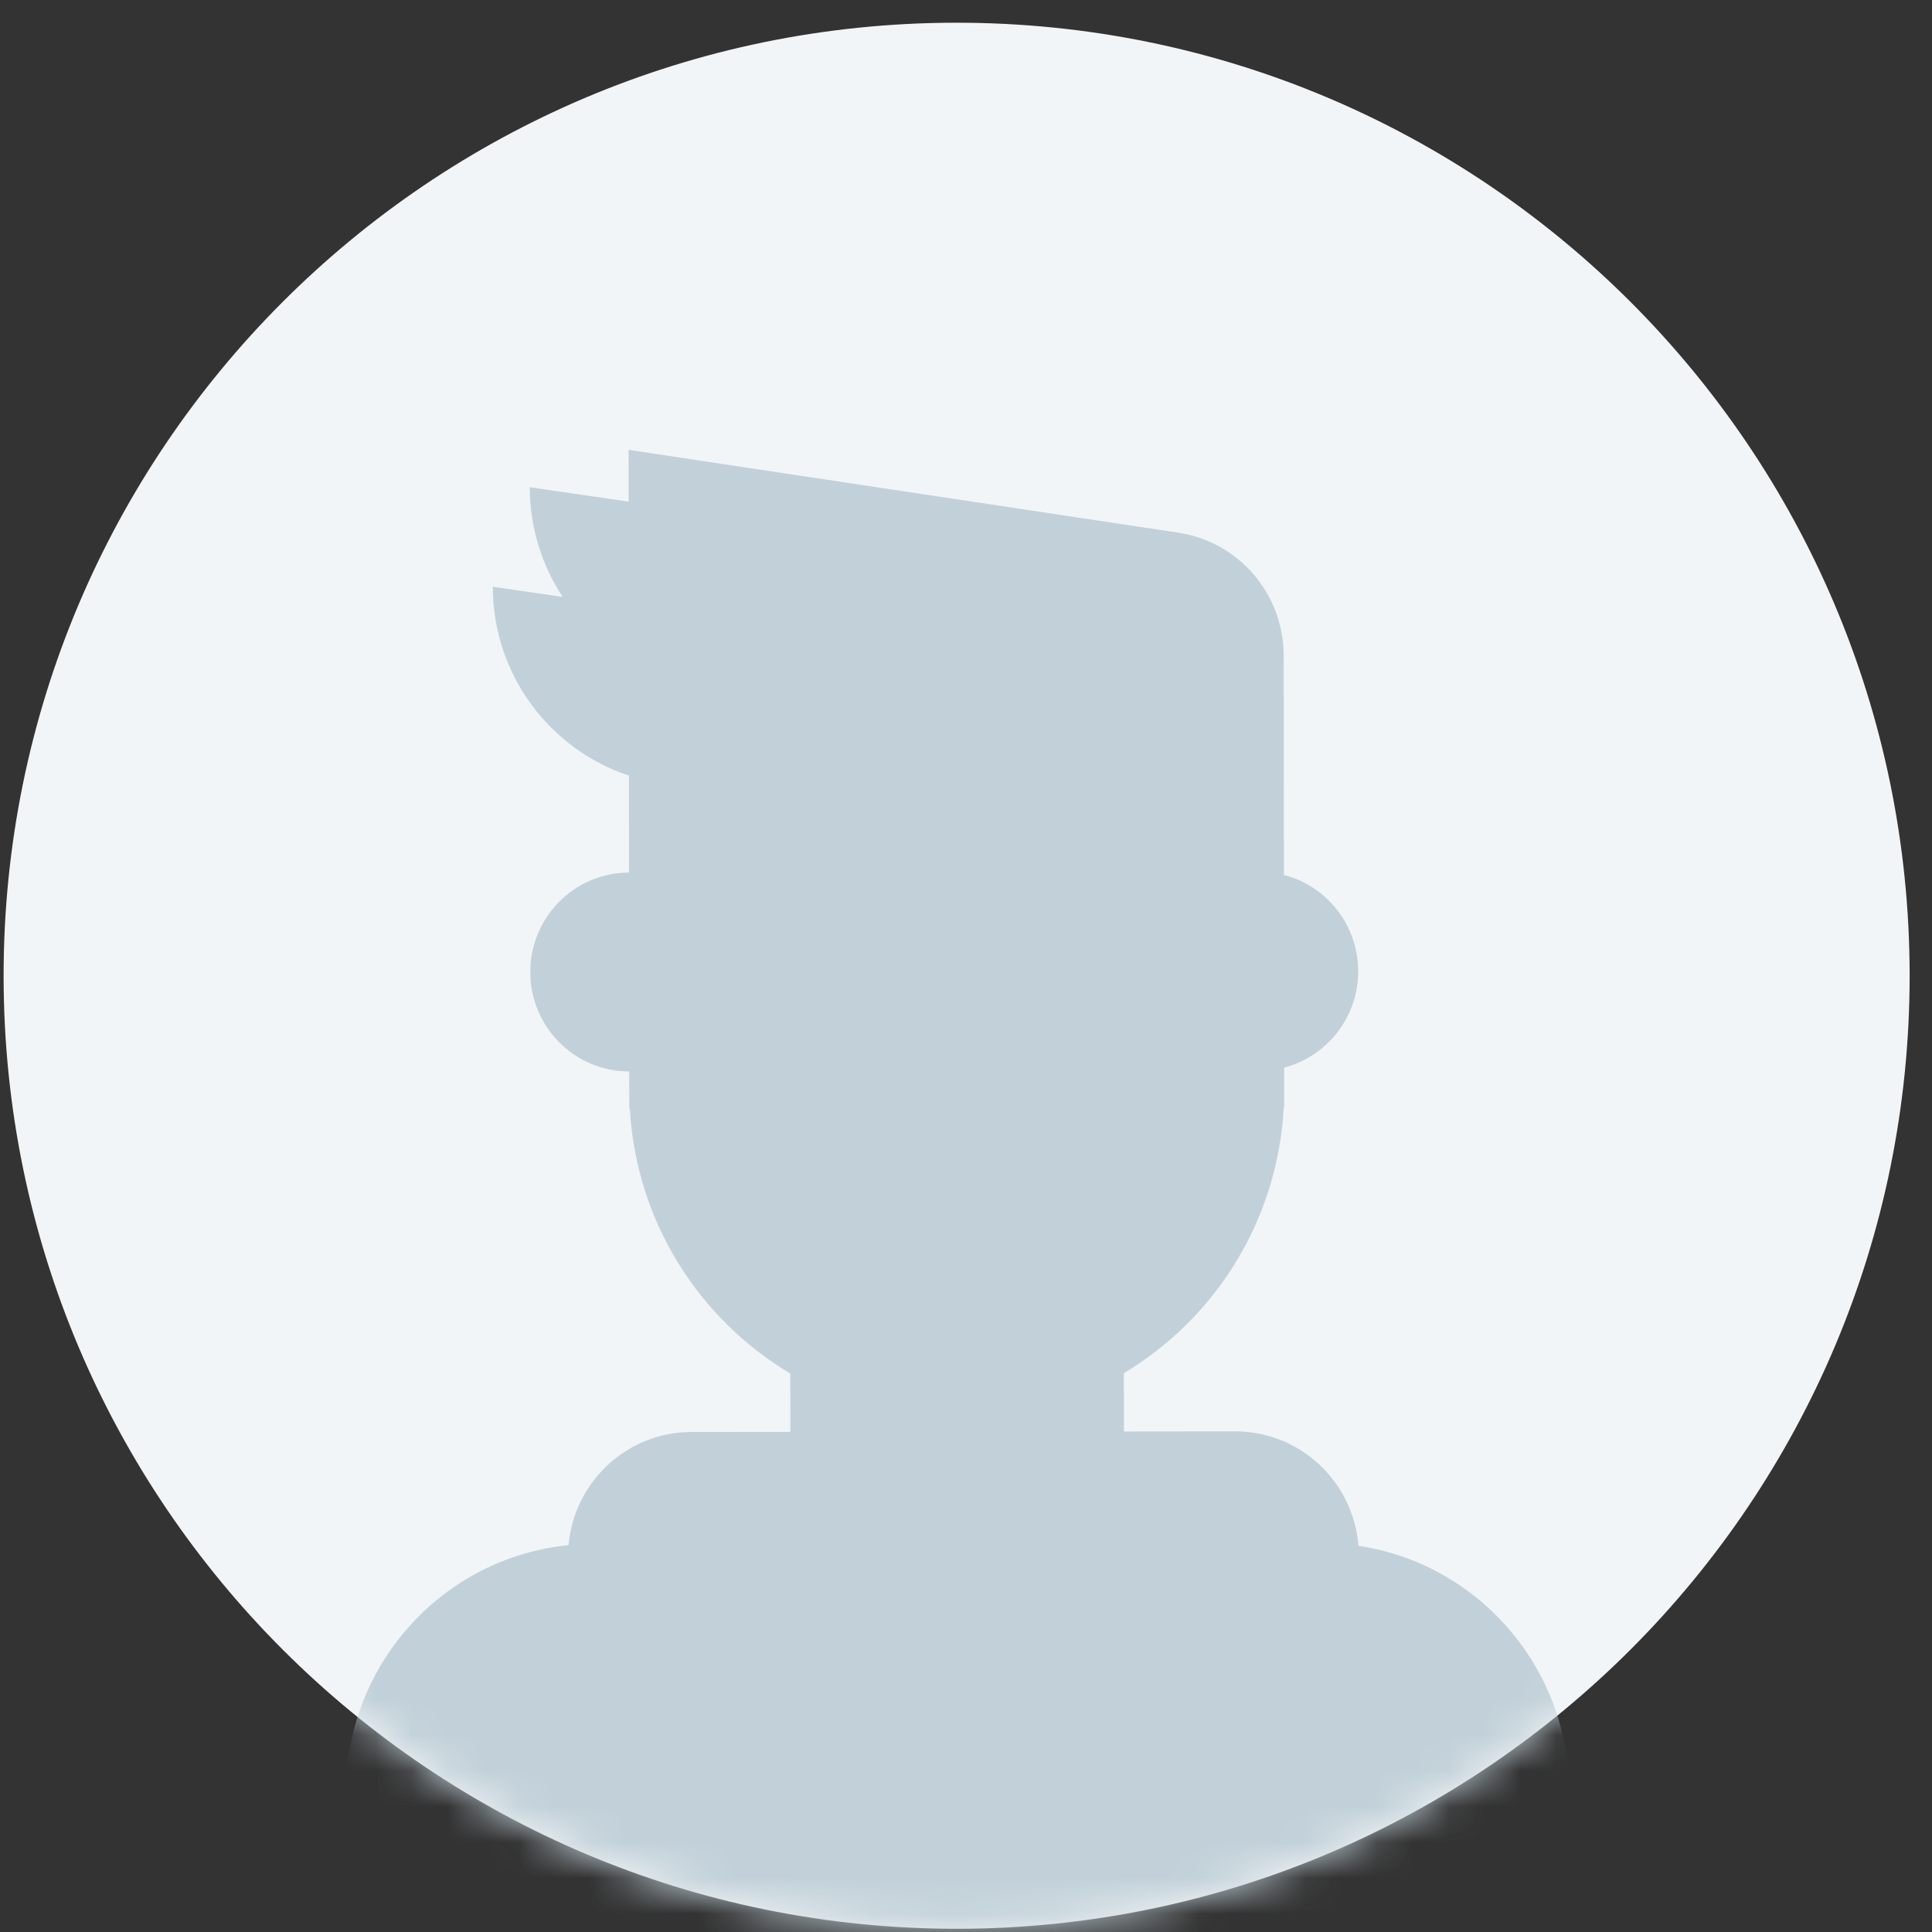 <svg width="54" height="54" viewBox="0 0 54 54" fill="none" xmlns="http://www.w3.org/2000/svg">
<rect x="0" y="0" width="54" height="54" fill="#333333" stroke="none"/>
<path fill-rule="evenodd" clip-rule="evenodd" d="M26.767 53.91C41.479 53.893 53.391 41.954 53.375 27.243C53.358 12.531 41.419 0.619 26.708 0.635C11.997 0.652 0.084 12.591 0.101 27.302C0.117 42.014 12.056 53.926 26.767 53.91Z" fill="#F2F5F7"/>
<mask id="mask0_4_20" style="mask-type:luminance" maskUnits="userSpaceOnUse" x="0" y="0" width="54" height="54">
<path fill-rule="evenodd" clip-rule="evenodd" d="M26.767 53.91C41.479 53.893 53.391 41.954 53.375 27.243C53.358 12.531 41.419 0.619 26.708 0.635C11.997 0.652 0.084 12.591 0.101 27.302C0.117 42.014 12.056 53.926 26.767 53.91Z" fill="white"/>
</mask>
<g mask="url(#mask0_4_20)">
<path fill-rule="evenodd" clip-rule="evenodd" d="M17.579 21.678C15.372 20.951 13.777 18.863 13.774 16.399L15.727 16.684C15.147 15.806 14.809 14.752 14.807 13.618L17.571 14.021L17.569 12.573L32.938 14.889C34.627 15.144 35.878 16.603 35.88 18.322L35.887 24.455C37.079 24.762 37.96 25.85 37.962 27.145C37.963 28.441 37.084 29.53 35.893 29.84L35.894 30.97L35.88 30.97C35.708 34.124 33.959 36.856 31.413 38.38L31.414 40.01L34.523 40.007C36.339 40.005 37.83 41.414 37.969 43.206C41.298 43.701 43.855 46.586 43.859 50.074L43.869 59.456L9.678 59.495L9.668 50.112C9.664 46.504 12.394 43.534 15.89 43.188C16.047 41.416 17.525 40.026 19.327 40.024L22.09 40.021L22.088 38.39C19.538 36.872 17.782 34.144 17.604 30.991L17.59 30.991L17.588 29.948C16.063 29.95 14.824 28.706 14.822 27.171C14.821 25.636 16.056 24.39 17.582 24.388L17.579 21.678Z" fill="#C2D1D9"/>
</g>
</svg>
